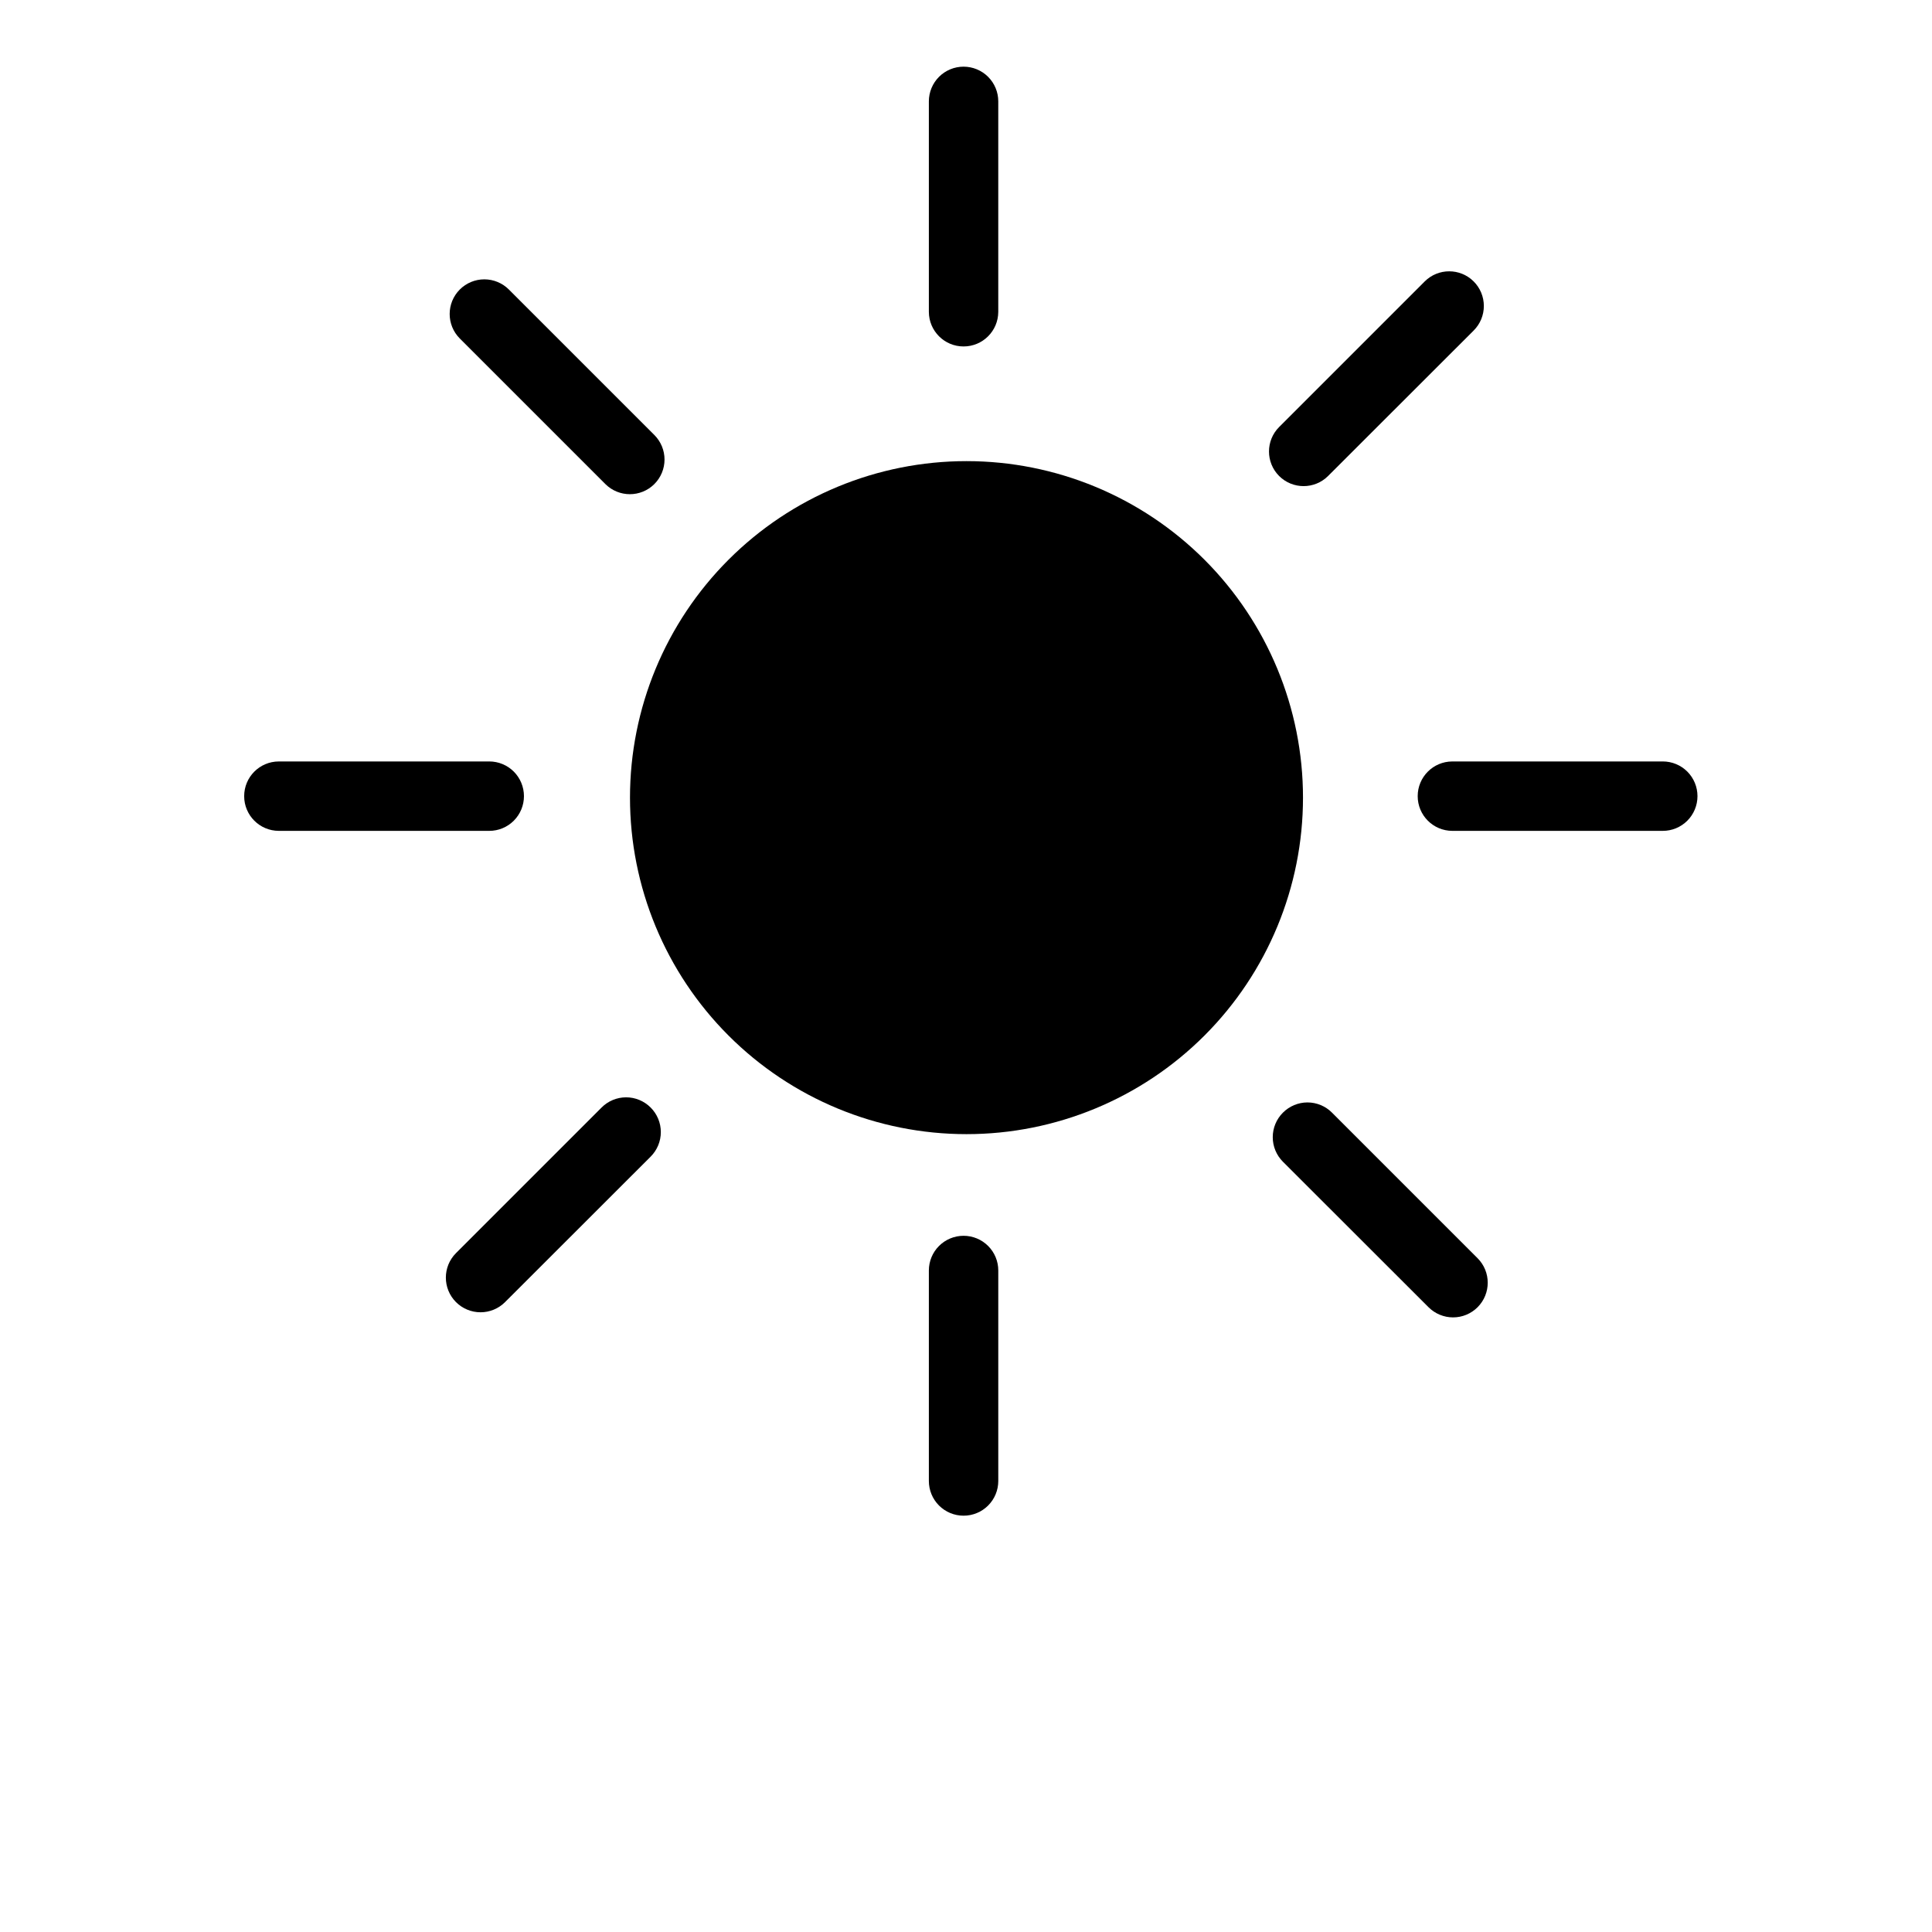 <?xml version="1.0" encoding="UTF-8"?>
<svg width="700pt" height="700pt" version="1.1" viewBox="0 0 700 700" xmlns="http://www.w3.org/2000/svg">
 <g>
  <path d="m472.1 289c0 32.336-12.844 63.348-35.707 86.211-22.867 22.867-53.879 35.711-86.215 35.711-32.336 0-63.348-12.844-86.211-35.711-22.867-22.863-35.711-53.875-35.711-86.211s12.844-63.348 35.711-86.215c22.863-22.863 53.875-35.711 86.211-35.711 32.336 0 63.348 12.848 86.215 35.711 22.863 22.867 35.707 53.879 35.707 86.215z" fill-rule="evenodd"/>
  <path d="m349.12 24.156c-3.336 0-6.535 1.324-8.895 3.68-2.356 2.359-3.68 5.559-3.68 8.895v76.262c0.02 6.93 5.644 12.535 12.574 12.531 6.93 0.004 12.555-5.602 12.574-12.531v-76.262c0.004-3.336-1.32-6.535-3.68-8.895-2.359-2.356-5.559-3.68-8.895-3.68z"/>
  <path d="m349.12 447.75c-3.336 0-6.535 1.324-8.895 3.684-2.359 2.356-3.68 5.555-3.68 8.891v76.262c0 3.336 1.32 6.535 3.68 8.895 2.359 2.359 5.559 3.684 8.895 3.68 3.336 0.004 6.535-1.32 8.895-3.68 2.359-2.359 3.684-5.559 3.68-8.895v-76.262c0.004-3.336-1.32-6.535-3.68-8.891-2.359-2.359-5.559-3.684-8.895-3.684z"/>
  <path d="m526.19 275.89c-6.93 0.02-12.535 5.644-12.531 12.574-0.004 6.93 5.602 12.555 12.531 12.574h76.262c3.336 0.004 6.535-1.32 8.895-3.68 2.356-2.359 3.68-5.559 3.68-8.895 0-3.336-1.324-6.535-3.68-8.895-2.359-2.356-5.559-3.68-8.895-3.68z"/>
  <path d="m101 275.89c-6.93 0.02-12.535 5.644-12.531 12.574-0.004 6.93 5.602 12.555 12.531 12.574h76.262c3.336 0.004 6.535-1.32 8.895-3.68 2.356-2.359 3.68-5.559 3.68-8.895 0-3.336-1.324-6.535-3.68-8.895-2.359-2.356-5.559-3.68-8.895-3.68z"/>
  <path d="m166.59 104.9c-4.887 4.902-4.887 12.836 0 17.738l52.75 52.75c4.902 4.887 12.836 4.887 17.742 0 2.359-2.356 3.688-5.555 3.688-8.891 0-3.336-1.328-6.535-3.688-8.895l-52.707-52.703c-2.359-2.363-5.559-3.688-8.895-3.688-3.336 0-6.535 1.324-8.891 3.688z"/>
  <path d="m473.7 399.43c-3.328 0.012-6.519 1.344-8.871 3.703-2.359 2.356-3.688 5.555-3.688 8.891 0 3.336 1.328 6.535 3.688 8.895l52.75 52.707c2.359 2.359 5.559 3.688 8.895 3.688s6.535-1.328 8.891-3.688c4.887-4.906 4.887-12.84 0-17.742l-52.75-52.75c-2.359-2.371-5.566-3.703-8.914-3.703z"/>
  <path d="m516.2 101.97-52.75 52.75c-4.891 4.902-4.891 12.836 0 17.742 4.902 4.887 12.836 4.887 17.738 0l52.75-52.707c2.363-2.359 3.688-5.559 3.688-8.895s-1.324-6.535-3.688-8.891c-4.902-4.887-12.836-4.887-17.738 0z"/>
  <path d="m226.83 397.58c-3.332 0.012-6.519 1.34-8.871 3.703l-52.75 52.75c-4.887 4.902-4.887 12.836 0 17.742 2.359 2.359 5.559 3.688 8.895 3.688 3.336 0 6.535-1.328 8.891-3.688l52.75-52.707c2.359-2.359 3.688-5.559 3.688-8.895 0-3.336-1.328-6.535-3.688-8.891-2.359-2.371-5.566-3.703-8.914-3.703z"/>
 </g>
</svg>
